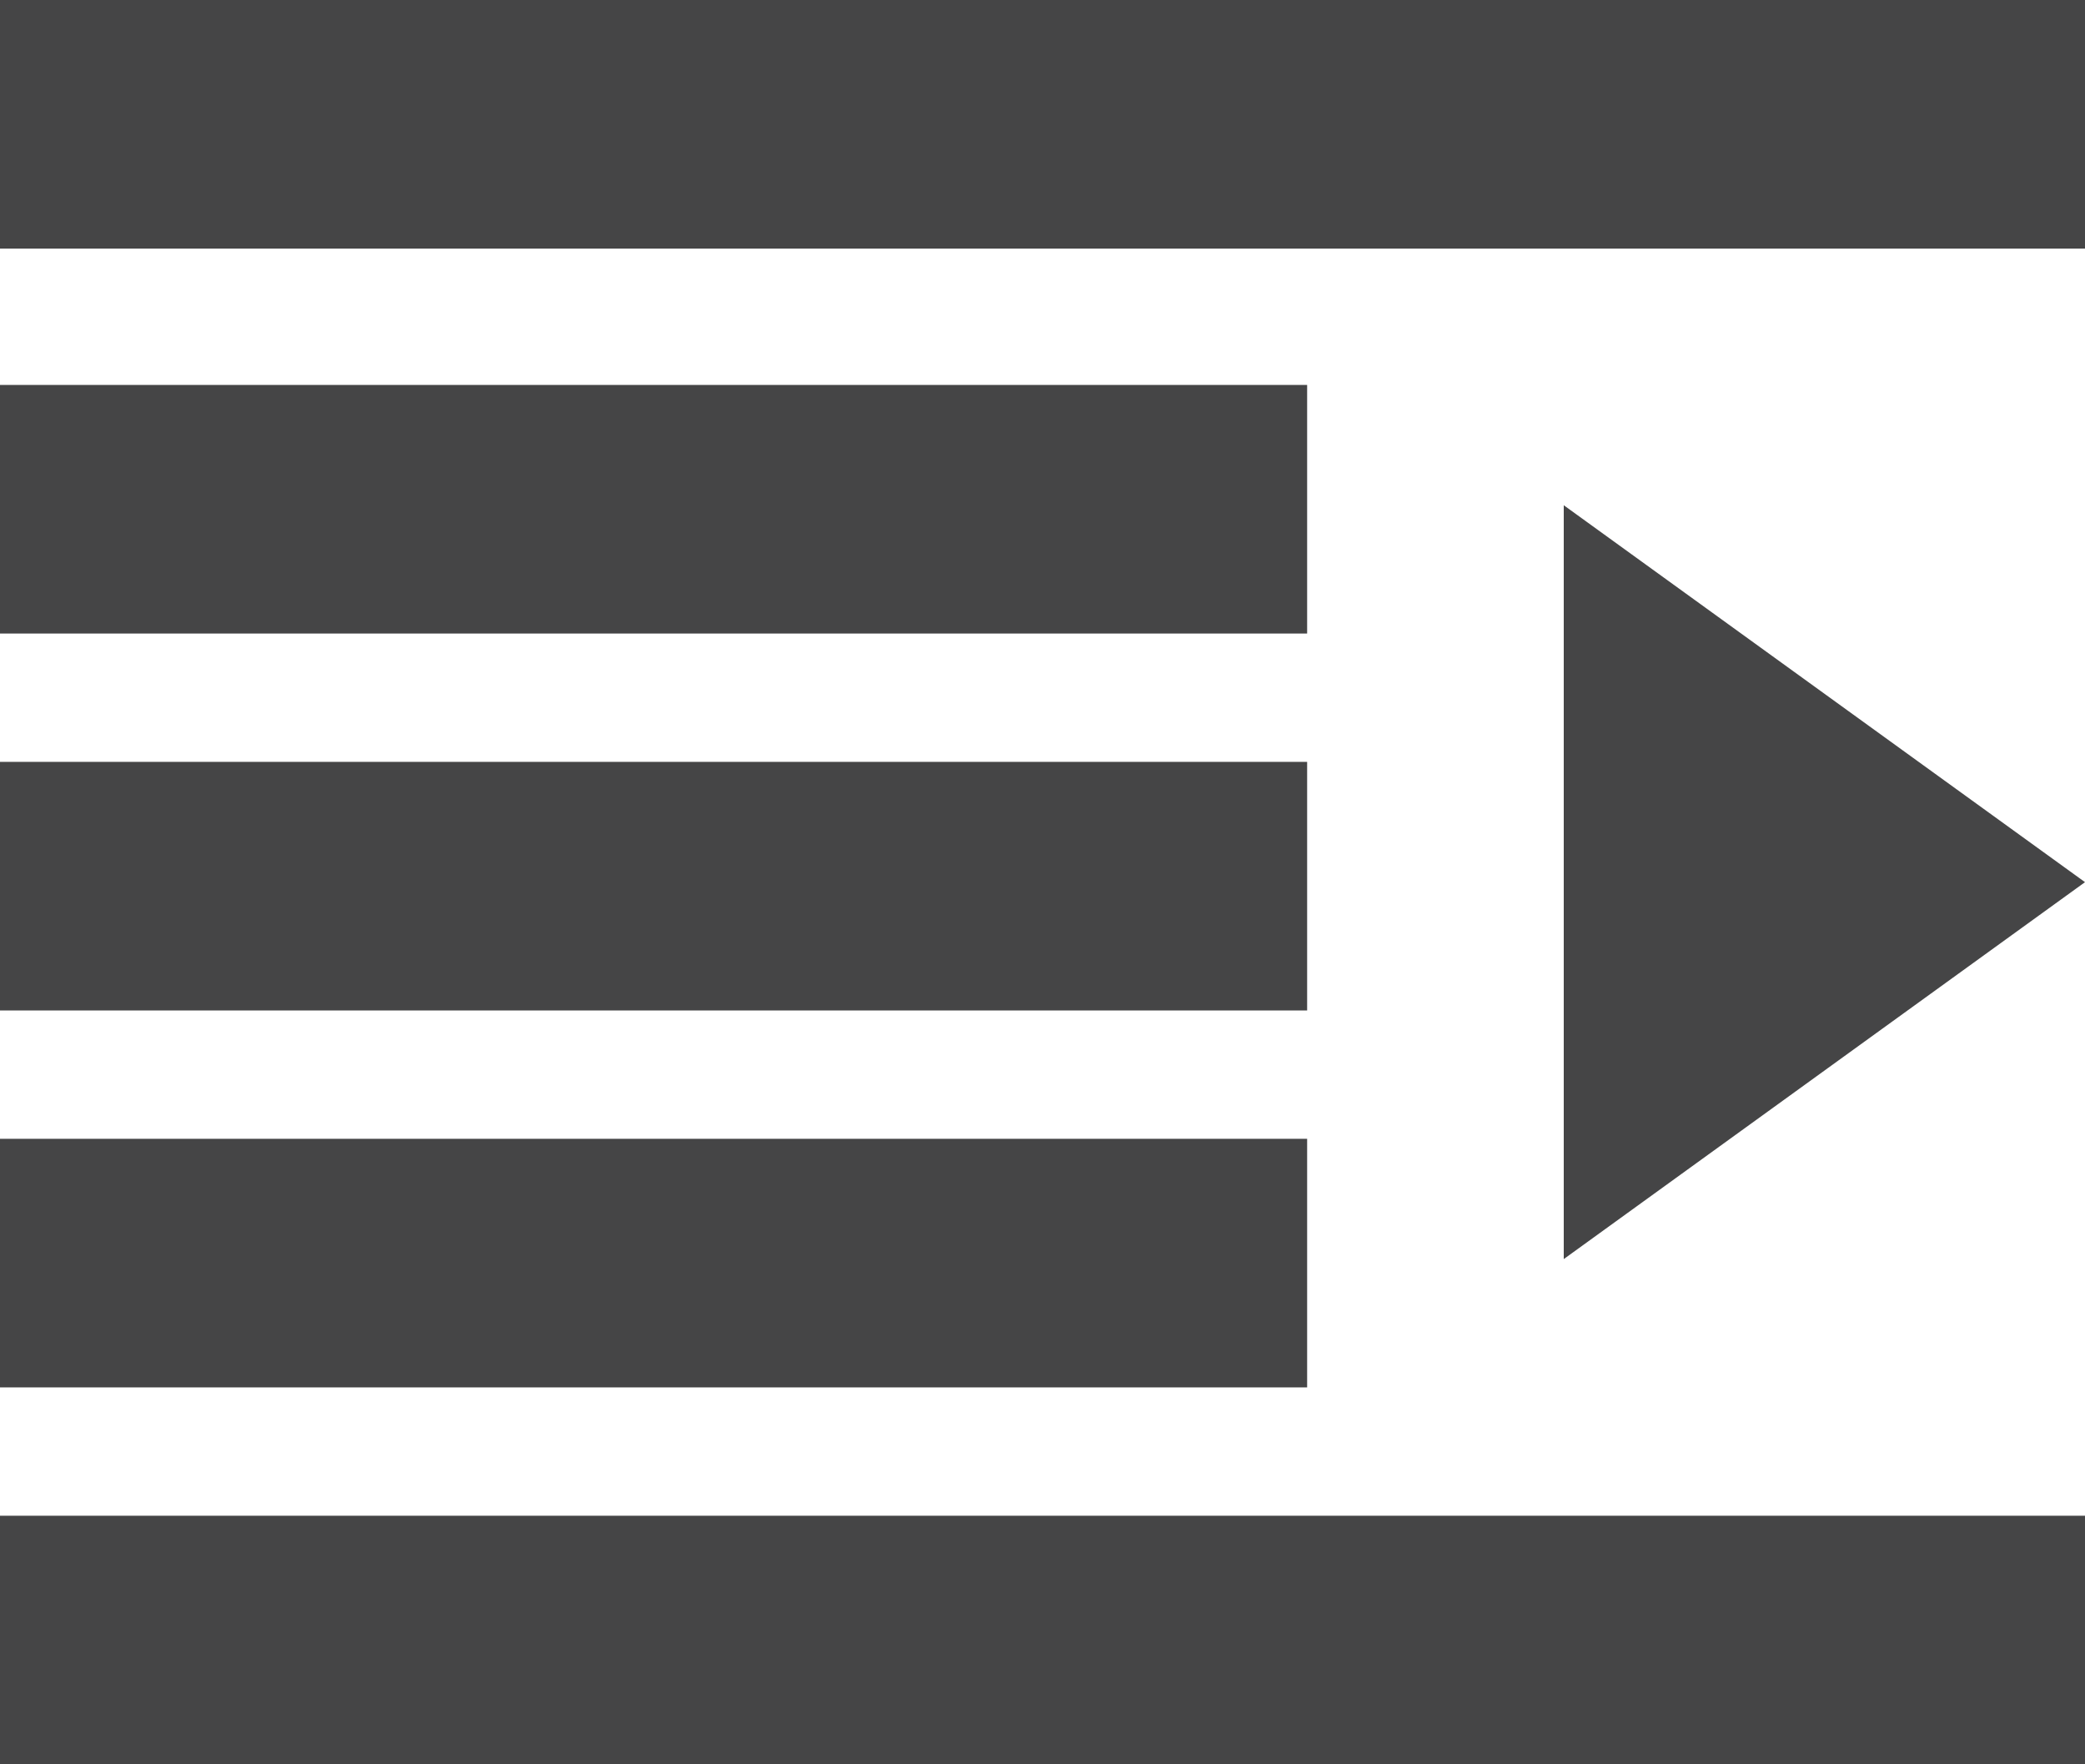 <?xml version="1.0" encoding="utf-8"?>
<!-- Generator: Adobe Illustrator 19.2.1, SVG Export Plug-In . SVG Version: 6.00 Build 0)  -->
<svg version="1.1" id="Layer_1" xmlns="http://www.w3.org/2000/svg" xmlns:xlink="http://www.w3.org/1999/xlink" x="0px" y="0px"
	 width="26px" height="22px" viewBox="0 0 26 22" enable-background="new 0 0 26 22" xml:space="preserve">
<path fill="#454546" d="M26,22H0l0-3.1h26V22z M16.3,17.3H0l0-3.1h16.3V17.3z M16.3,12.6H0l0-3.1h16.3V12.6z M16.3,7.9H0l0-3.1h16.3
	V7.9z M26,3.1H0L0,0l26,0V3.1z M19.5,15.7V6.3L26,11L19.5,15.7z"/>
</svg>
